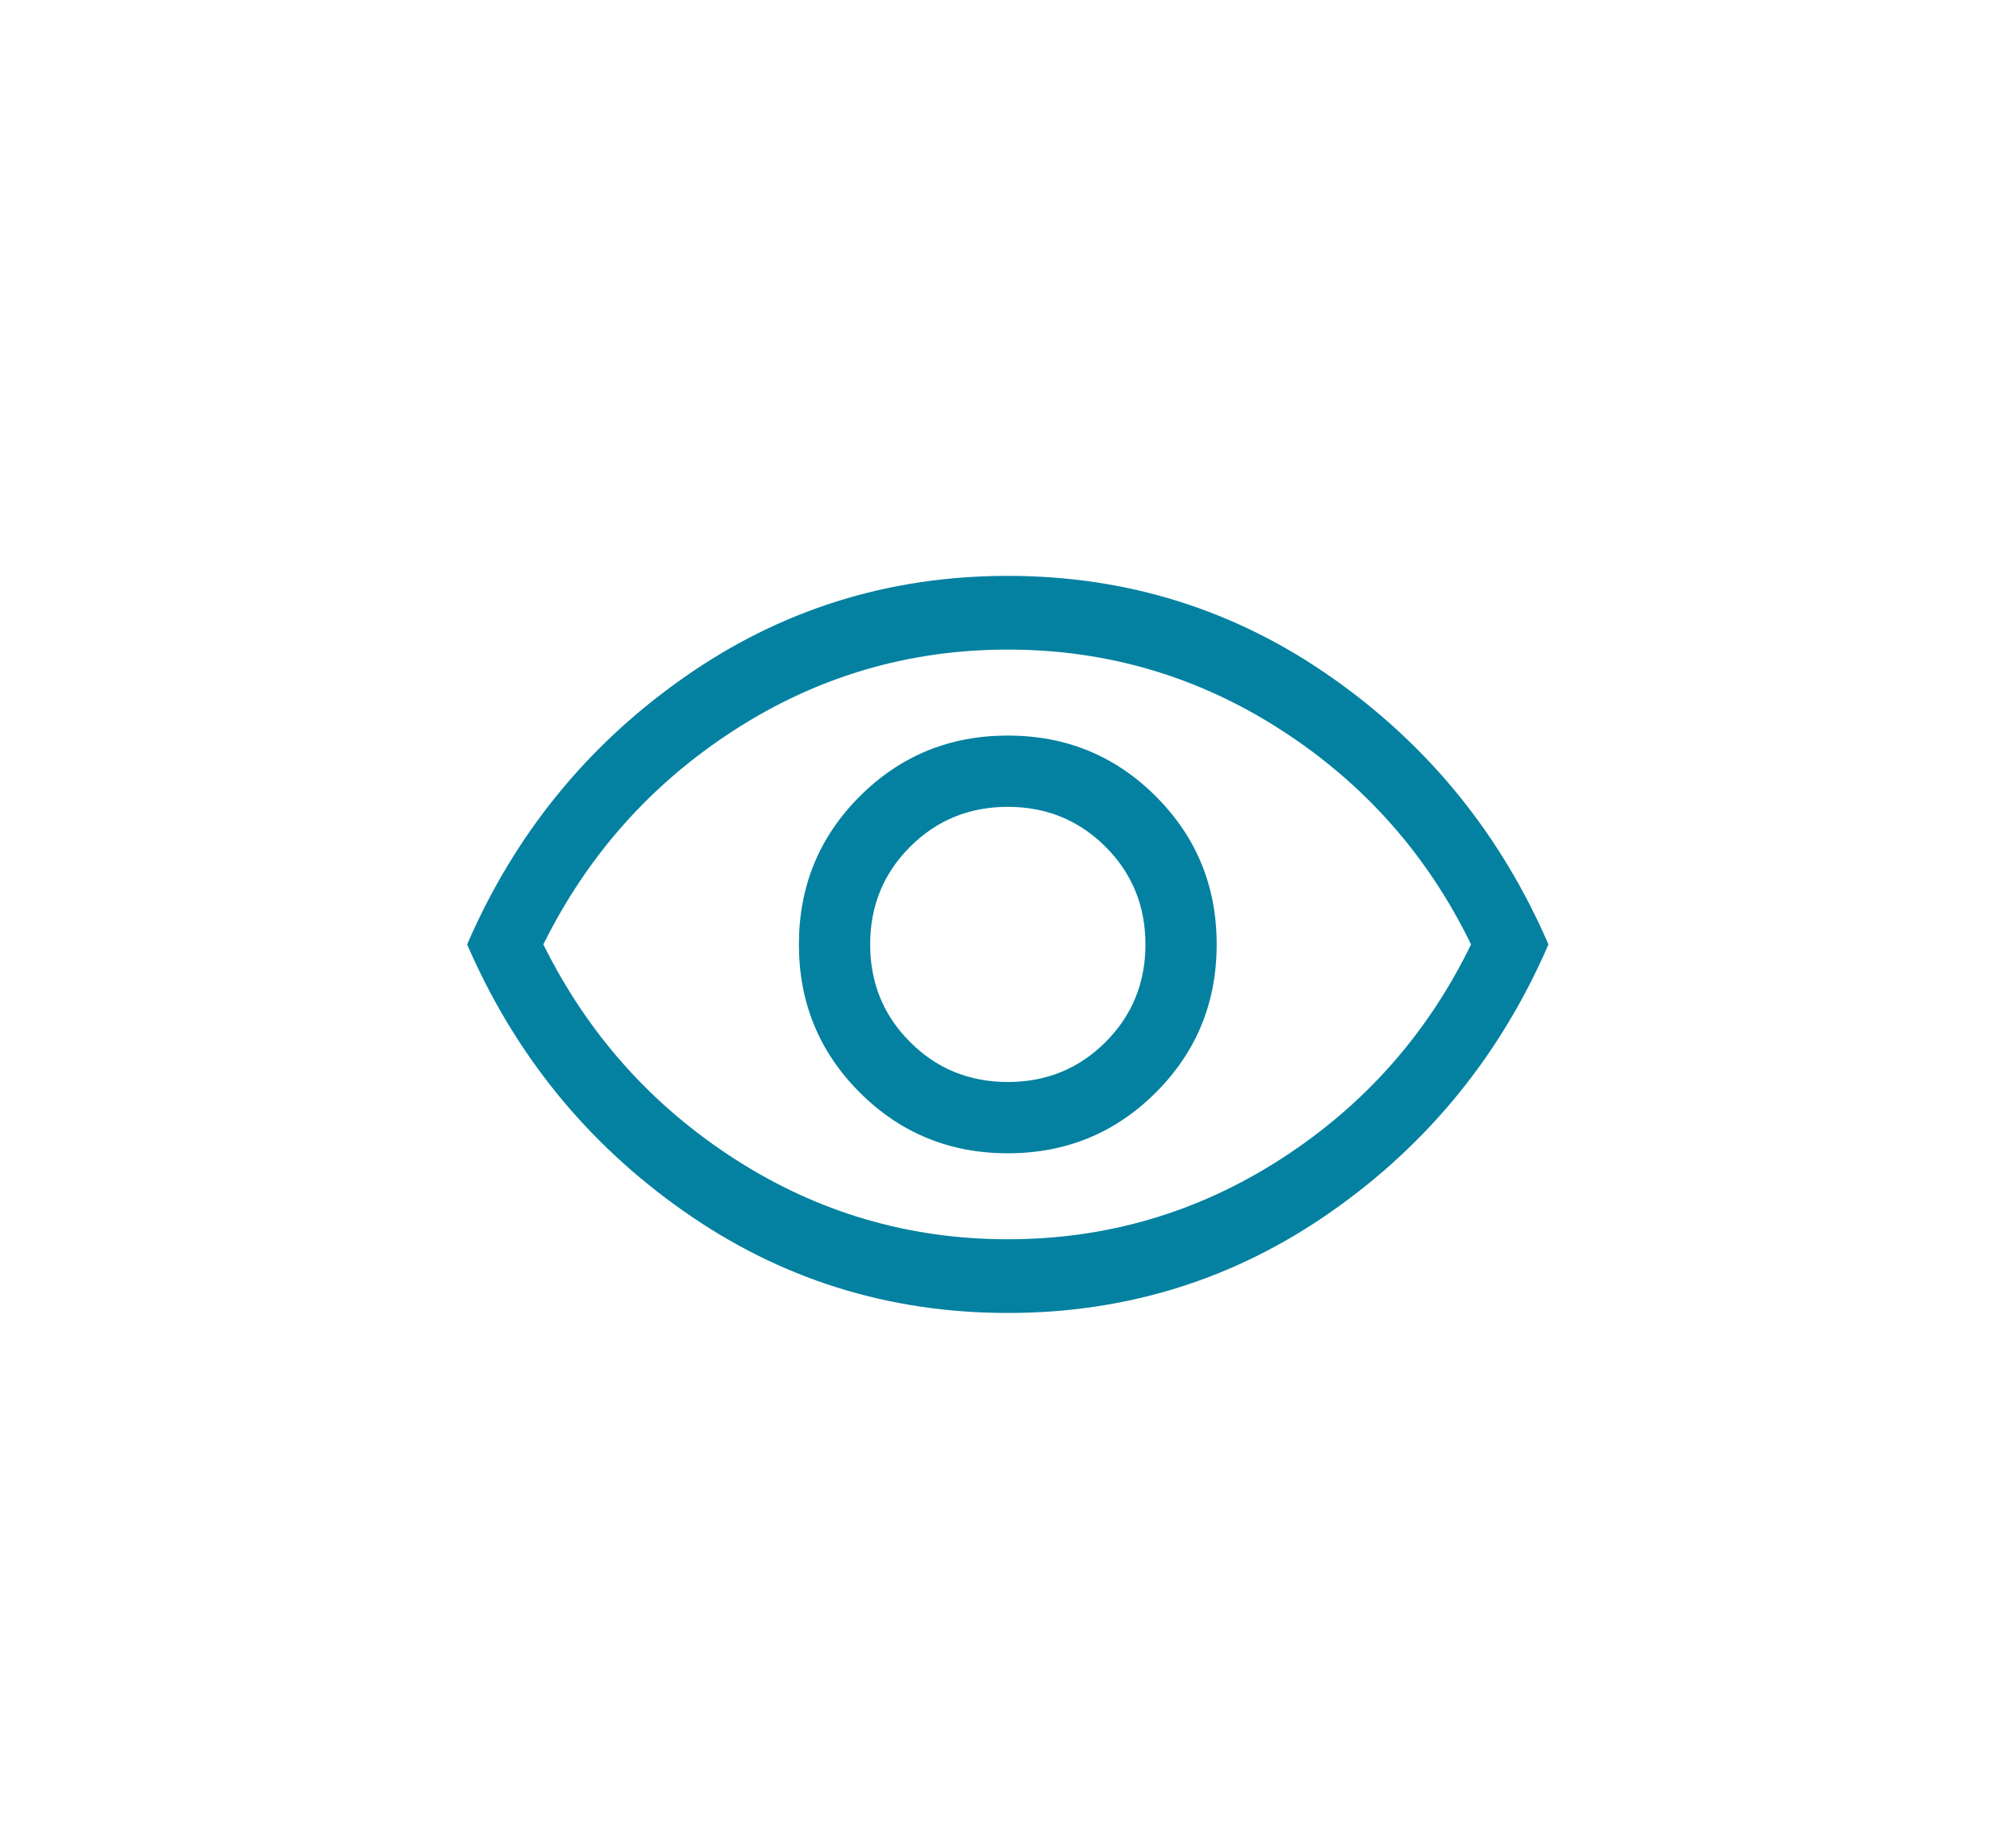 <?xml version="1.0" encoding="UTF-8"?><svg version="1.1" width="35px" height="32px" viewBox="0 0 35.0 32.0" xmlns="http://www.w3.org/2000/svg" xmlns:xlink="http://www.w3.org/1999/xlink"><defs><clipPath id="i0"><path d="M3250,0 L3250,5350 L0,5350 L0,0 L3250,0 Z"></path></clipPath><clipPath id="i1"><path d="M9.387,0 C11.463,0 13.34,0.59 15.019,1.771 C16.697,2.951 17.948,4.494 18.773,6.4 C17.948,8.306 16.697,9.849 15.019,11.029 C13.34,12.21 11.463,12.8 9.387,12.8 C7.31,12.8 5.433,12.21 3.755,11.029 C2.076,9.849 0.825,8.306 0,6.4 C0.825,4.494 2.076,2.951 3.755,1.771 C5.433,0.59 7.31,0 9.387,0 Z M9.387,1.28 C7.666,1.28 6.084,1.746 4.64,2.677 C3.196,3.609 2.091,4.85 1.323,6.4 C2.091,7.95 3.196,9.191 4.64,10.123 C6.084,11.054 7.666,11.52 9.387,11.52 C11.108,11.52 12.69,11.054 14.133,10.123 C15.577,9.191 16.676,7.95 17.429,6.4 C16.676,4.85 15.577,3.609 14.133,2.677 C12.69,1.746 11.108,1.28 9.387,1.28 Z M9.387,2.773 C10.396,2.773 11.253,3.125 11.957,3.829 C12.661,4.533 13.013,5.39 13.013,6.4 C13.013,7.41 12.661,8.267 11.957,8.971 C11.253,9.675 10.396,10.027 9.387,10.027 C8.377,10.027 7.52,9.675 6.816,8.971 C6.112,8.267 5.76,7.41 5.76,6.4 C5.76,5.39 6.112,4.533 6.816,3.829 C7.52,3.125 8.377,2.773 9.387,2.773 Z M9.387,4.011 C8.718,4.011 8.153,4.242 7.691,4.704 C7.228,5.166 6.997,5.732 6.997,6.4 C6.997,7.068 7.228,7.634 7.691,8.096 C8.153,8.558 8.718,8.789 9.387,8.789 C10.055,8.789 10.62,8.558 11.083,8.096 C11.545,7.634 11.776,7.068 11.776,6.4 C11.776,5.732 11.545,5.166 11.083,4.704 C10.62,4.242 10.055,4.011 9.387,4.011 Z"></path></clipPath></defs><g transform="translate(-104.0 -2839.0)"><g clip-path="url(#i0)"><g transform="translate(20.0 2813)"><g transform="translate(84.0 26)"><g transform="translate(8.11 10)"><g clip-path="url(#i1)"><polygon points="0,0 18.773,0 18.773,12.8 0,12.8 0,0" stroke="none" fill="#0481A0"></polygon></g></g></g></g></g></g></svg>